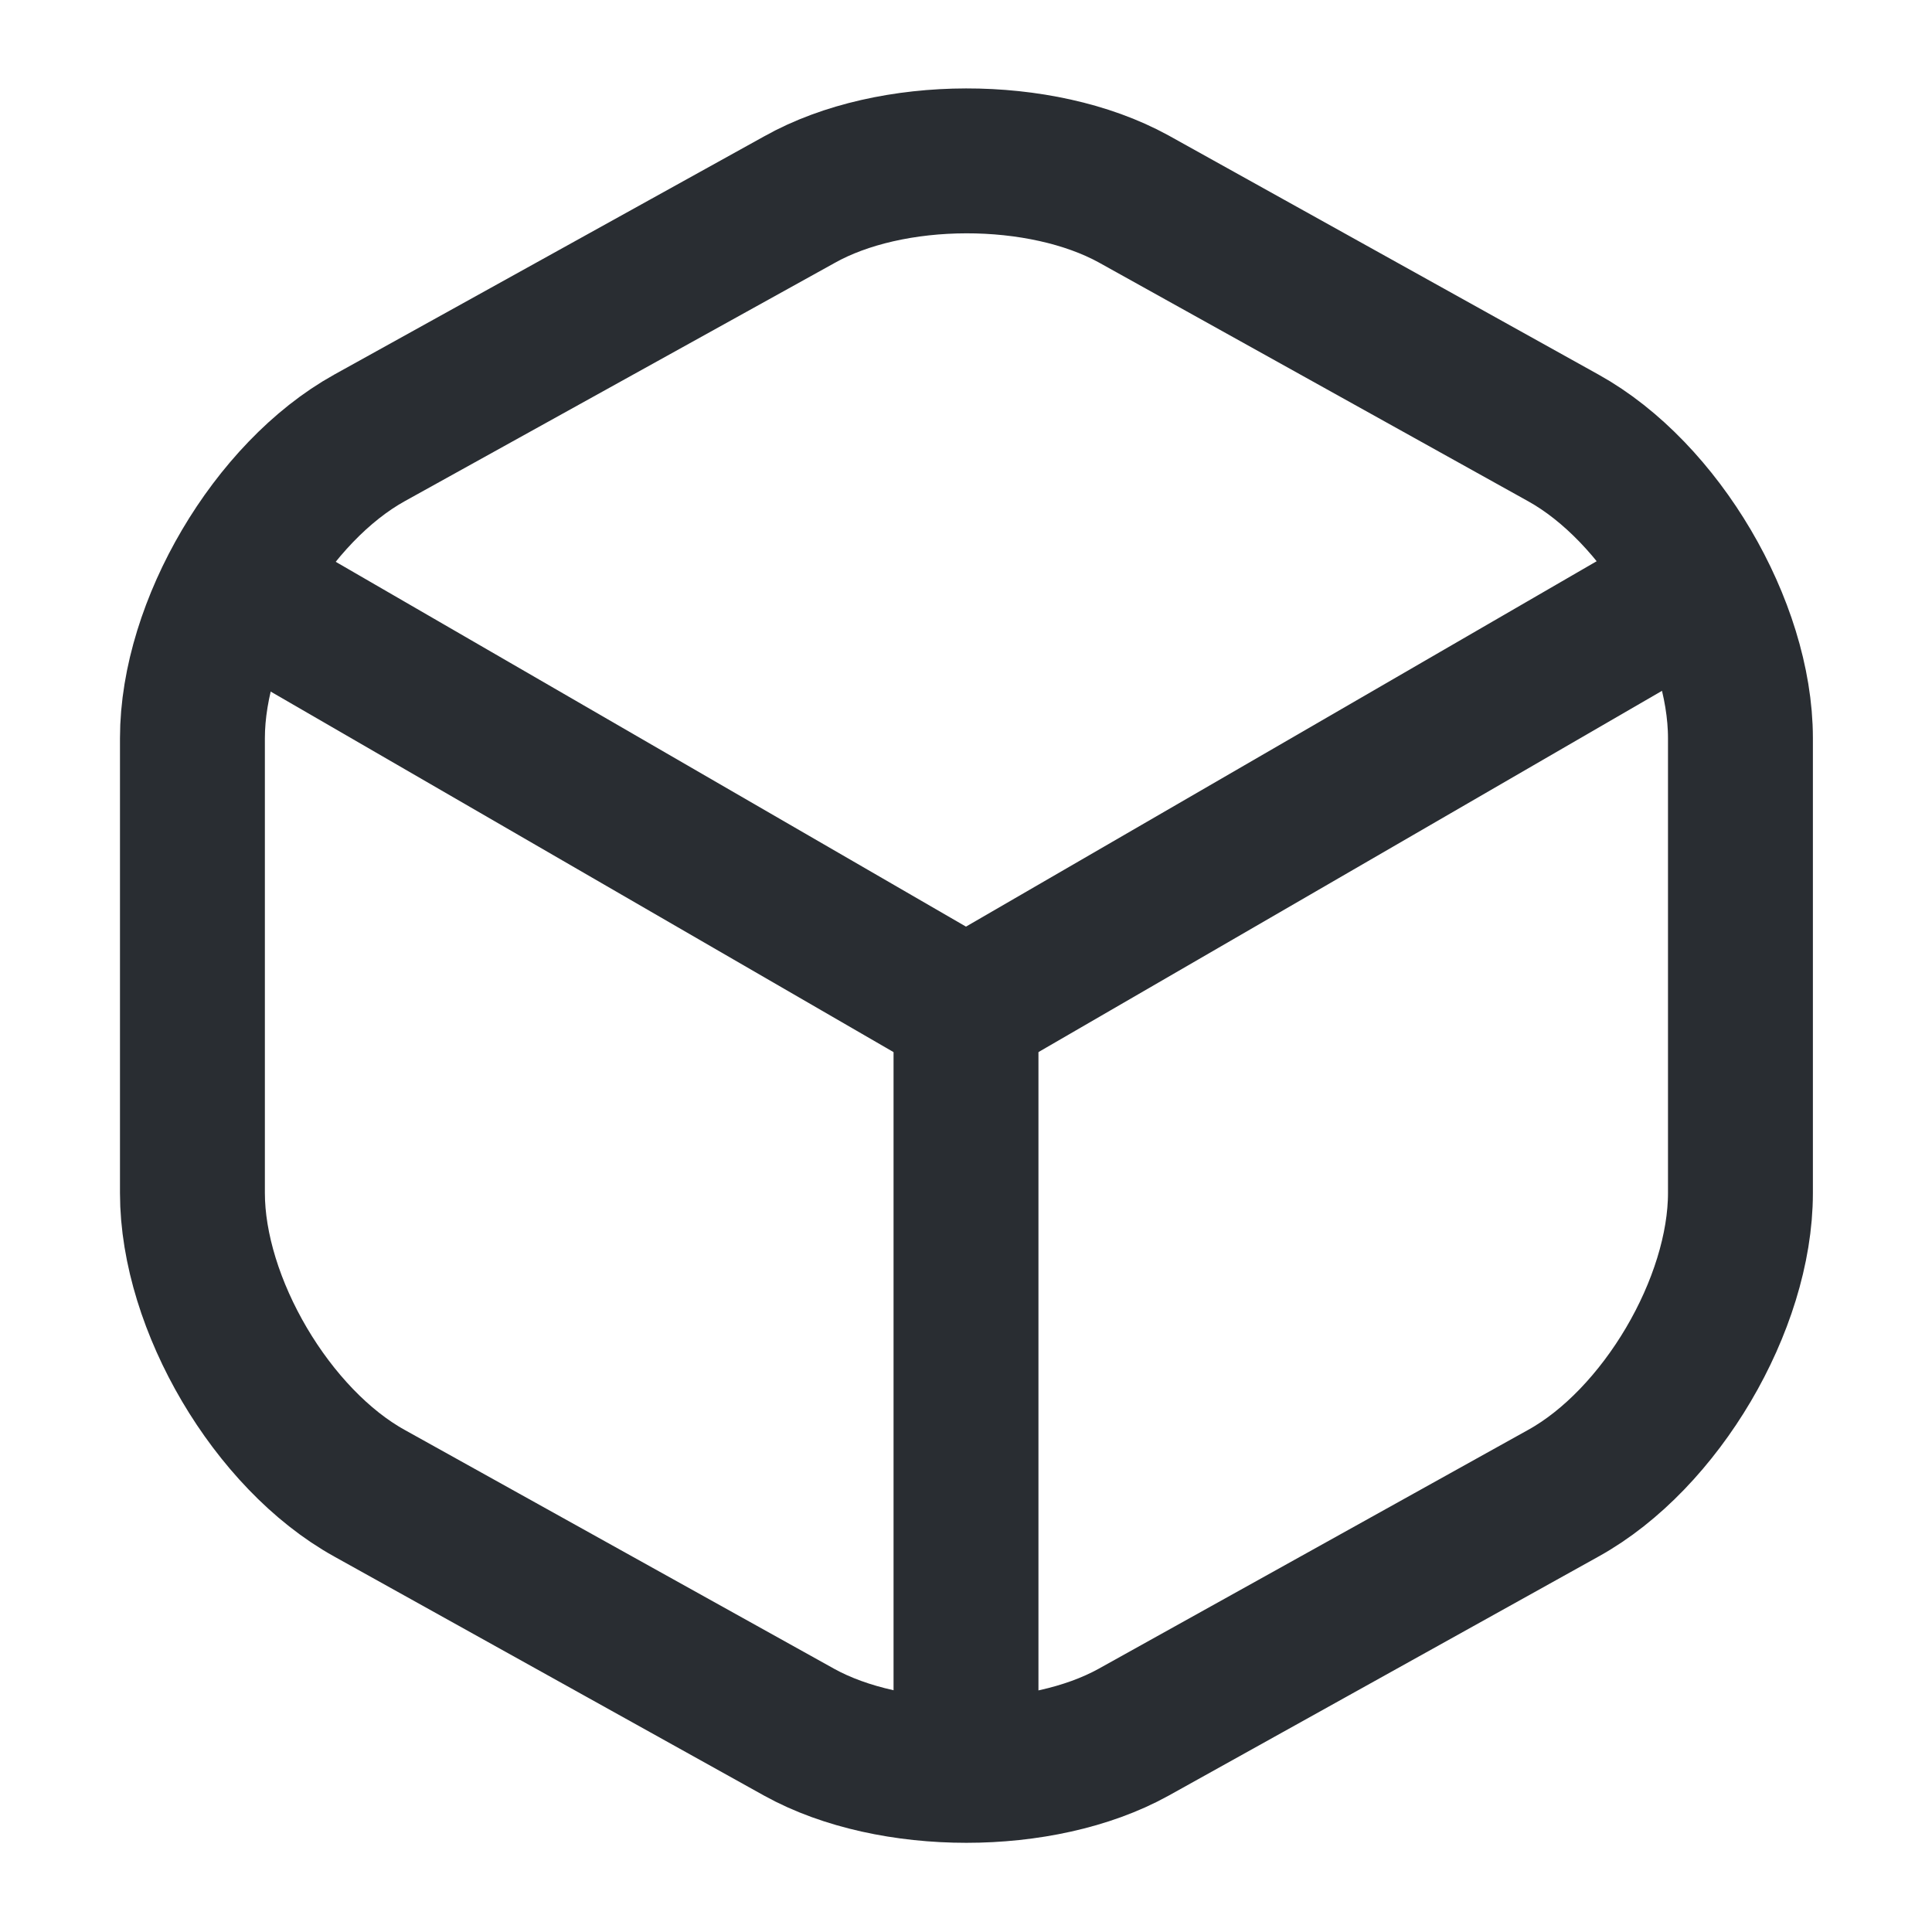 <svg width="20" height="20" viewBox="0 0 20 20" fill="none" xmlns="http://www.w3.org/2000/svg">
<path d="M2.642 6.2L10 10.459L17.308 6.225" stroke="#292D32" stroke-width="1.5" stroke-linecap="round" stroke-linejoin="round"/>
<path d="M10 18.009V10.45" stroke="#292D32" stroke-width="1.5" stroke-linecap="round" stroke-linejoin="round"/>
<path d="M8.275 2.067L3.825 4.533C2.817 5.092 1.992 6.492 1.992 7.642V12.35C1.992 13.5 2.817 14.9 3.825 15.458L8.275 17.933C9.225 18.458 10.783 18.458 11.733 17.933L16.183 15.458C17.192 14.9 18.017 13.5 18.017 12.35V7.642C18.017 6.492 17.192 5.092 16.183 4.533L11.733 2.058C10.775 1.533 9.225 1.533 8.275 2.067Z" stroke="#292D32" stroke-width="1.5" stroke-linecap="round" stroke-linejoin="round"/>
</svg>

